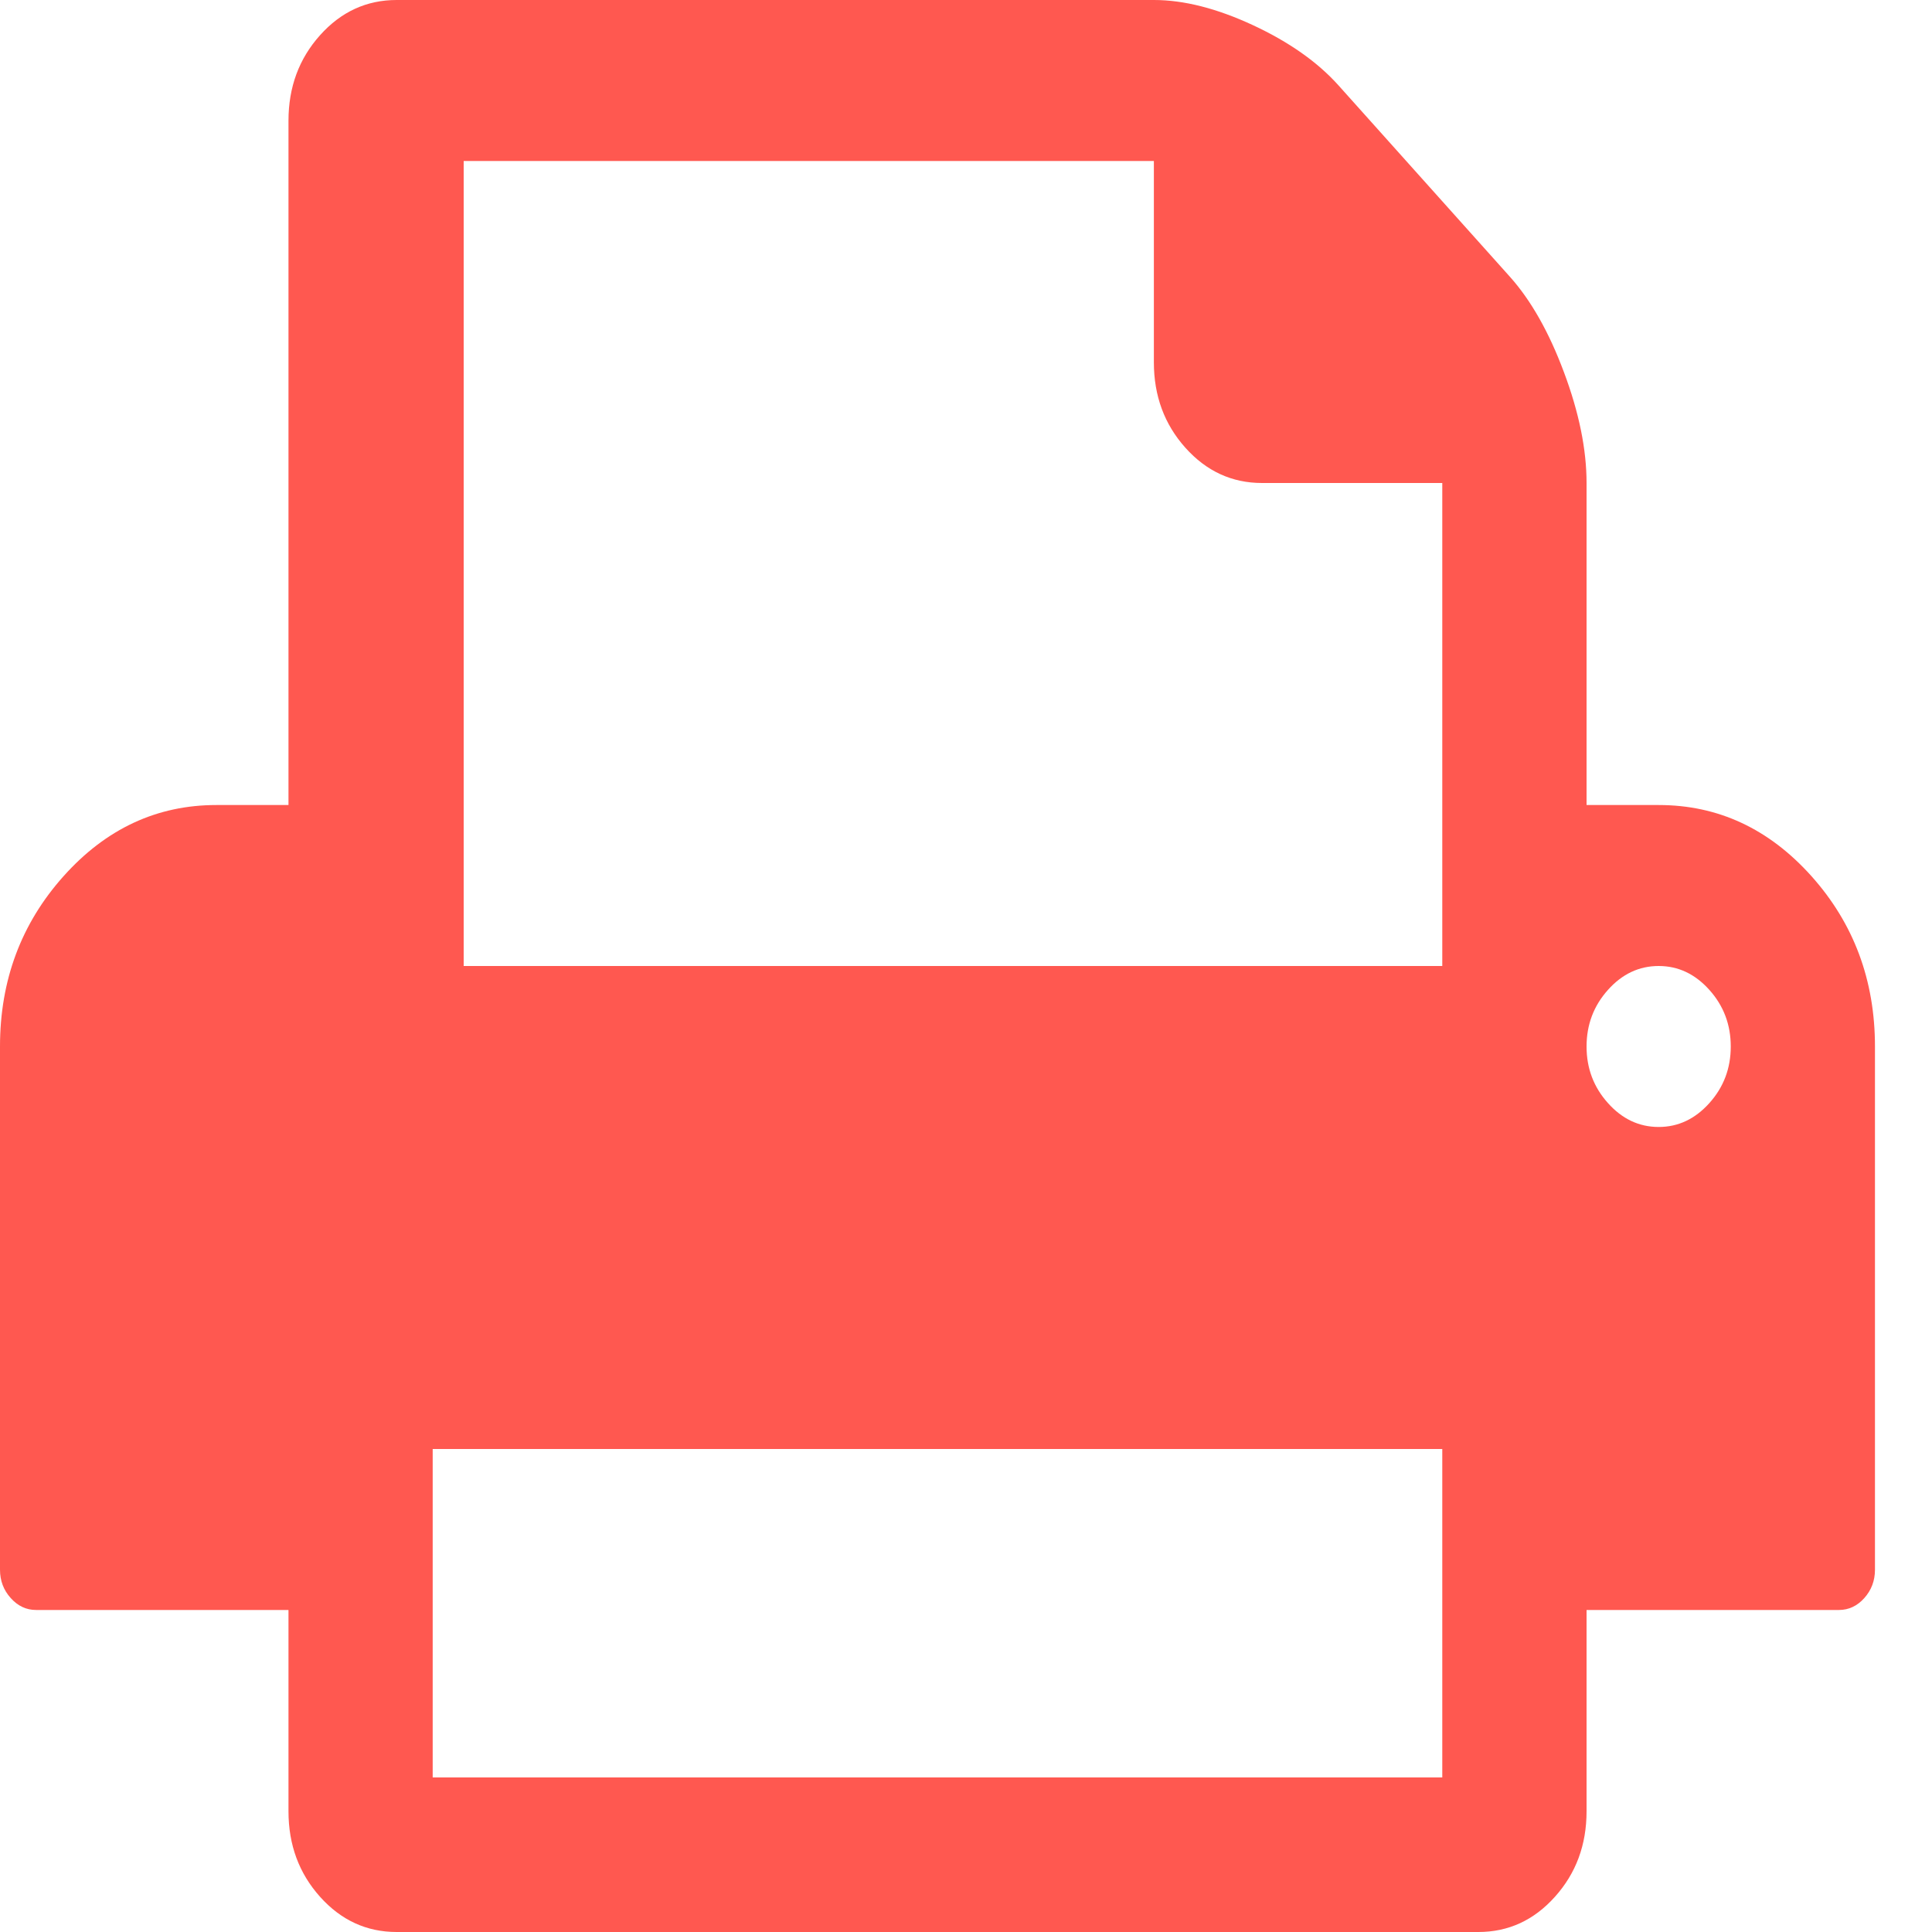 ﻿<?xml version="1.0" encoding="utf-8"?>
<svg version="1.1" xmlns:xlink="http://www.w3.org/1999/xlink" width="25px" height="25px" xmlns="http://www.w3.org/2000/svg">
  <g transform="matrix(1 0 0 1 -190 -10 )">
    <path d="M 5.599 18.75  L 5.599 23  L 18.663 23  L 18.663 18.75  L 5.599 18.75  Z M 6 2.083  L 6 12.5  L 18.663 12.5  L 18.663 6.25  L 16.33 6.25  C 15.942 6.25  15.611 6.098  15.339 5.794  C 15.067 5.49  14.931 5.122  14.931 4.688  L 14.931 2.083  L 6 2.083  Z M 22.119 14.274  C 22.304 14.068  22.396 13.824  22.396 13.542  C 22.396 13.26  22.304 13.015  22.119 12.809  C 21.934 12.603  21.716 12.5  21.463 12.5  C 21.21 12.5  20.991 12.603  20.807 12.809  C 20.622 13.015  20.53 13.26  20.53 13.542  C 20.53 13.824  20.622 14.068  20.807 14.274  C 20.991 14.48  21.21 14.583  21.463 14.583  C 21.716 14.583  21.934 14.48  22.119 14.274  Z M 23.439 11.336  C 23.988 11.949  24.262 12.684  24.262 13.542  L 24.262 20.312  C 24.262 20.454  24.216 20.576  24.124 20.679  C 24.032 20.782  23.922 20.833  23.796 20.833  L 20.53 20.833  L 20.53 23.438  C 20.53 23.872  20.394 24.24  20.121 24.544  C 19.849 24.848  19.519 25  19.13 25  L 5.132 25  C 4.744 25  4.413 24.848  4.141 24.544  C 3.869 24.24  3.733 23.872  3.733 23.438  L 3.733 20.833  L 0.467 20.833  C 0.34 20.833  0.231 20.782  0.139 20.679  C 0.046 20.576  0 20.454  0 20.312  L 0 13.542  C 0 12.684  0.275 11.949  0.824 11.336  C 1.373 10.723  2.032 10.417  2.8 10.417  L 3.733 10.417  L 3.733 1.562  C 3.733 1.128  3.869 0.76  4.141 0.456  C 4.413 0.152  4.744 0  5.132 0  L 14.931 0  C 15.32 0  15.747 0.109  16.214 0.326  C 16.68 0.543  17.05 0.803  17.322 1.107  L 19.538 3.581  C 19.81 3.885  20.044 4.297  20.238 4.818  C 20.433 5.339  20.53 5.816  20.53 6.25  L 20.53 10.417  L 21.463 10.417  C 22.231 10.417  22.889 10.723  23.439 11.336  Z " fill-rule="nonzero" fill="#ff5850" stroke="none" transform="matrix(1 0 0 1 190 10 )" />
  </g>
</svg>